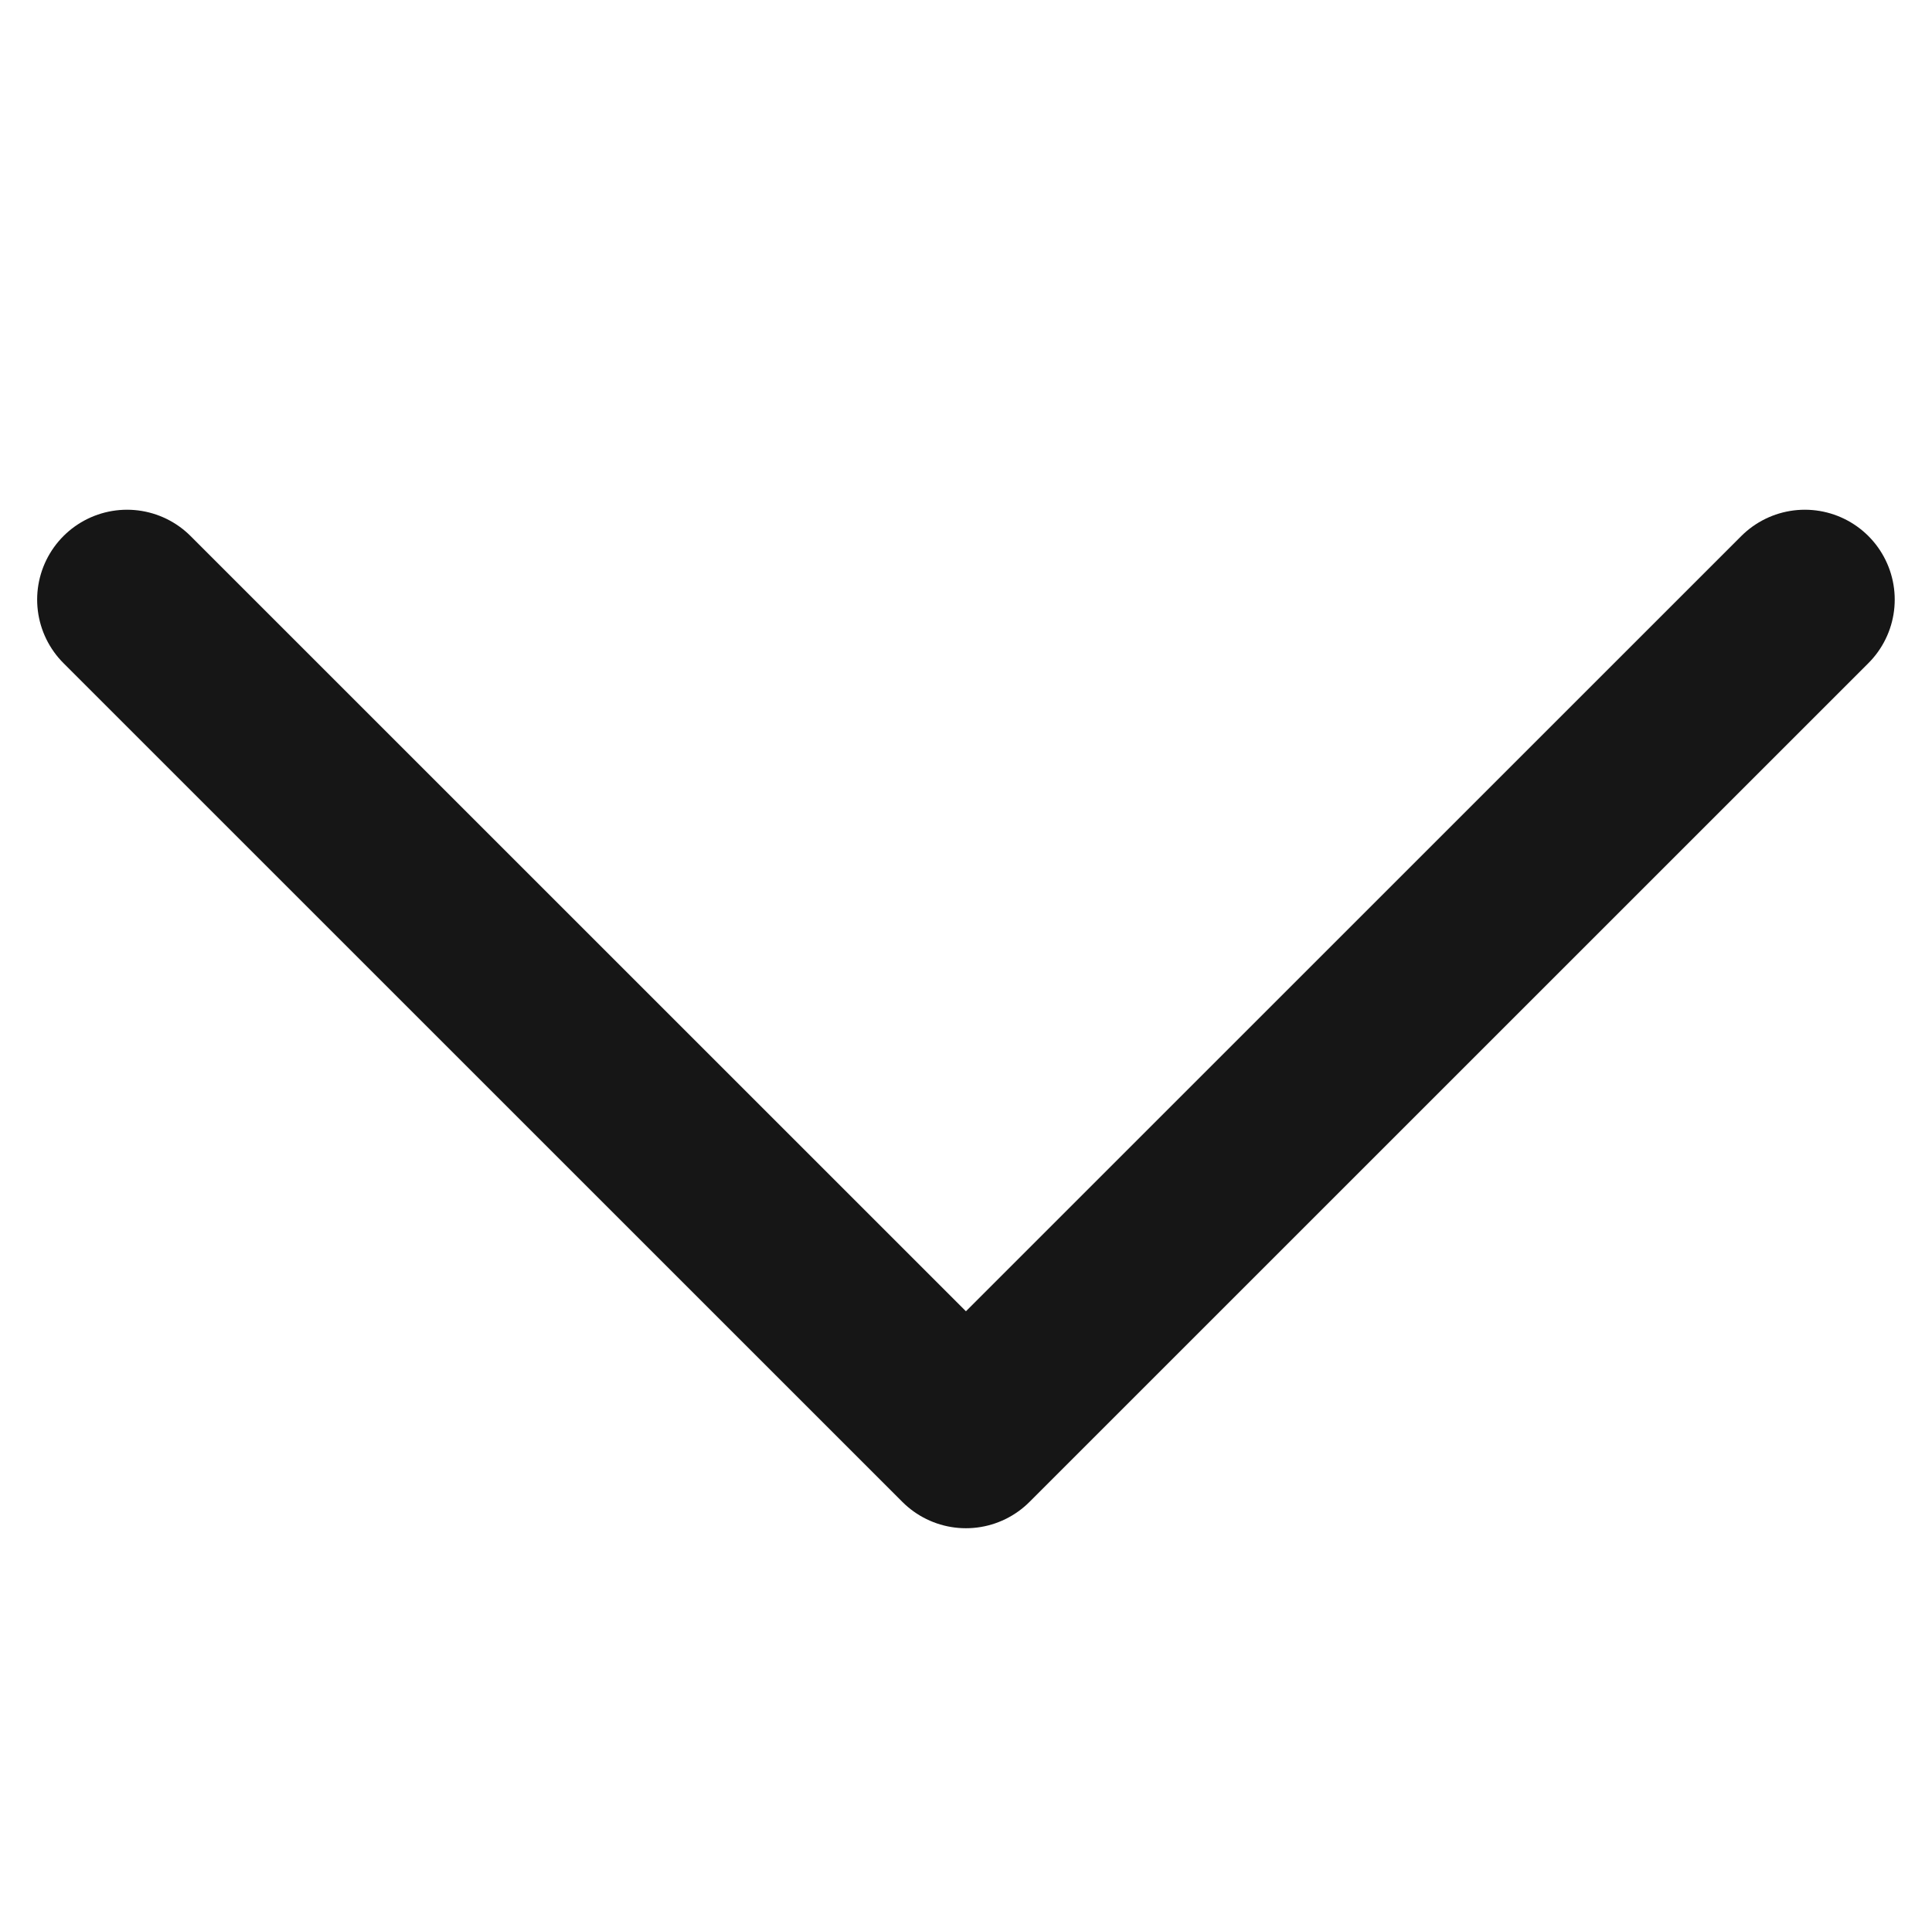 <svg xmlns="http://www.w3.org/2000/svg" width="16.121" height="16" viewBox="0 0 16.121 16">
    <path data-name="패스 3079" d="m2713-23838 7 7 7-7" transform="translate(-2711.94 23843.004)" style="stroke:#161616;stroke-linecap:round;stroke-linejoin:round;stroke-width:1.5px;fill:none"/>
</svg>
